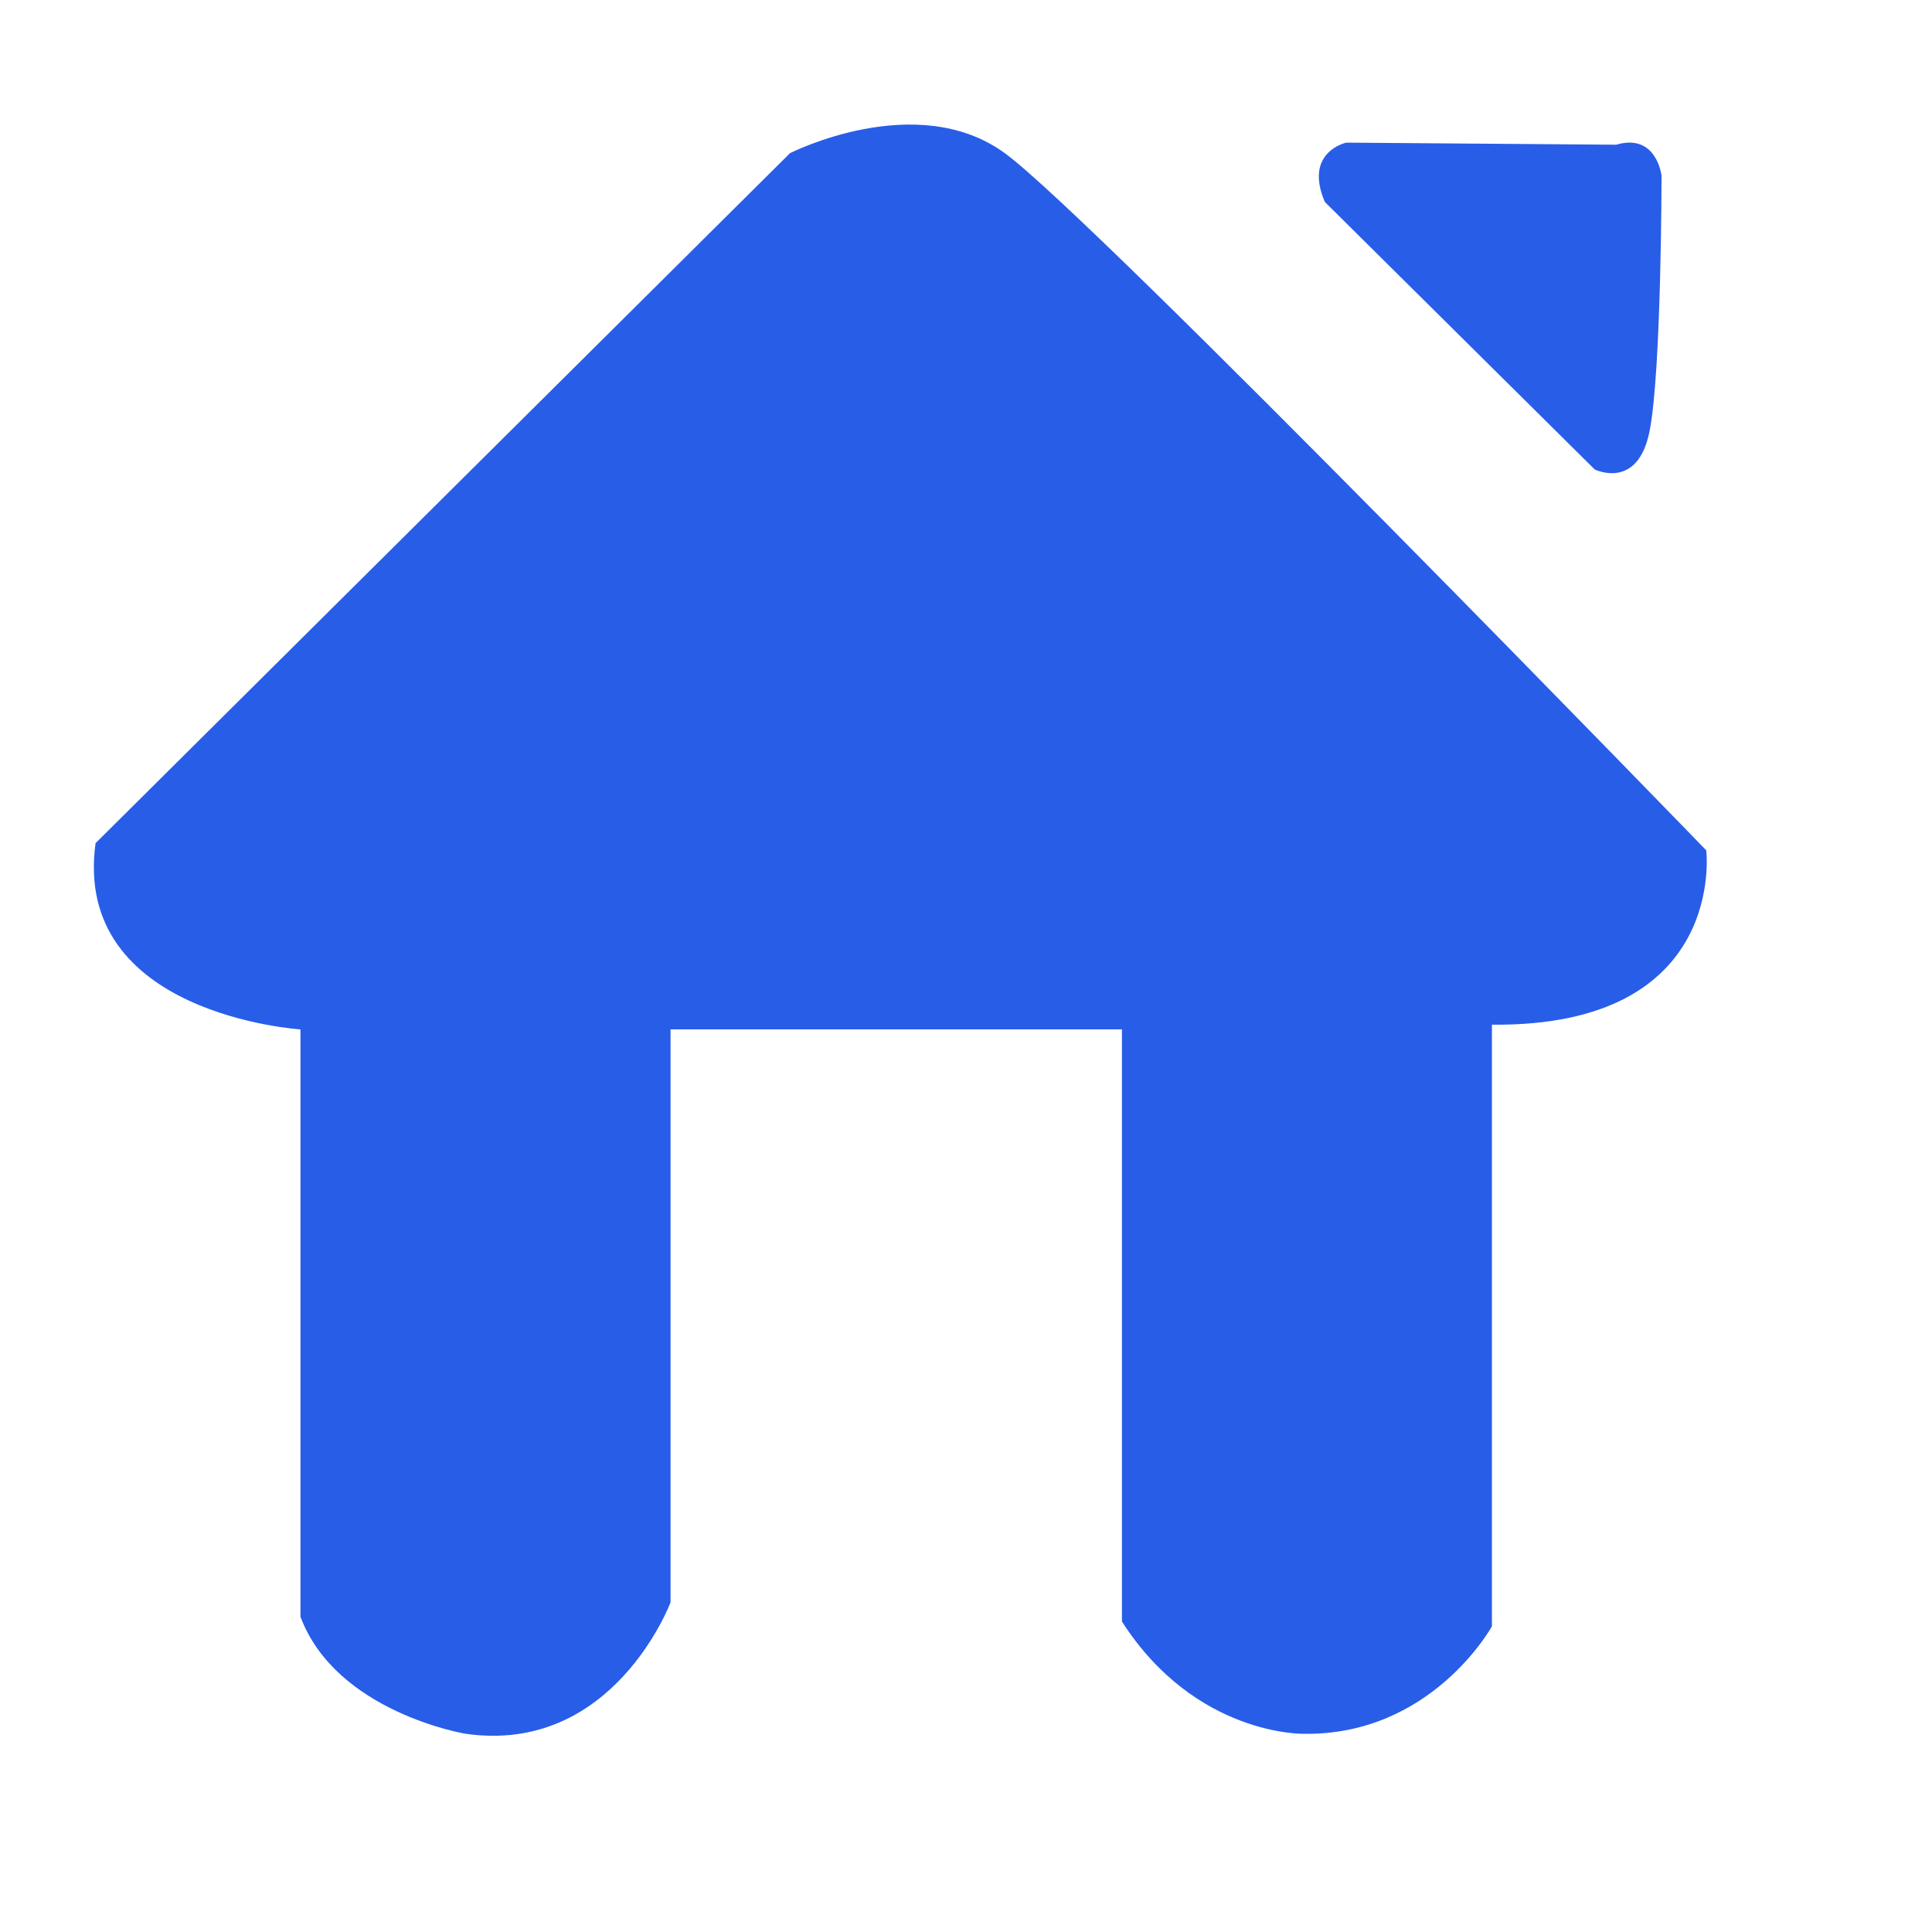 <?xml version="1.0" standalone="no"?><!DOCTYPE svg PUBLIC "-//W3C//DTD SVG 1.1//EN" "http://www.w3.org/Graphics/SVG/1.1/DTD/svg11.dtd"><svg t="1591104798533" class="icon" viewBox="0 0 1024 1024" version="1.1" xmlns="http://www.w3.org/2000/svg" p-id="4054" xmlns:xlink="http://www.w3.org/1999/xlink" width="200" height="200"><defs><style type="text/css"></style></defs><path d="M50.65 446.9l368.05-365.7s67.05-34.15 113.9 0 371.75 369.5 371.75 369.5 11.4 93.65-113.6 92.4V862s-31.95 58.05-99.95 56.95c0 0-57.25 1.1-96.15-59.5v-313.85H355.4v303.7s-30.35 81-108.85 69.6c0 0-68.35-11.4-87.3-62v-311.3S38.15 538 50.65 446.9zM702.2 107.05l143 141.75s22.8 11.4 29.1-20.25 6.35-135.4 6.35-135.4-2.55-22.8-24.05-16.45l-143-1.1c0-0.05-22.8 4.85-11.4 31.45z" fill="#285DE8" p-id="4055"></path></svg>